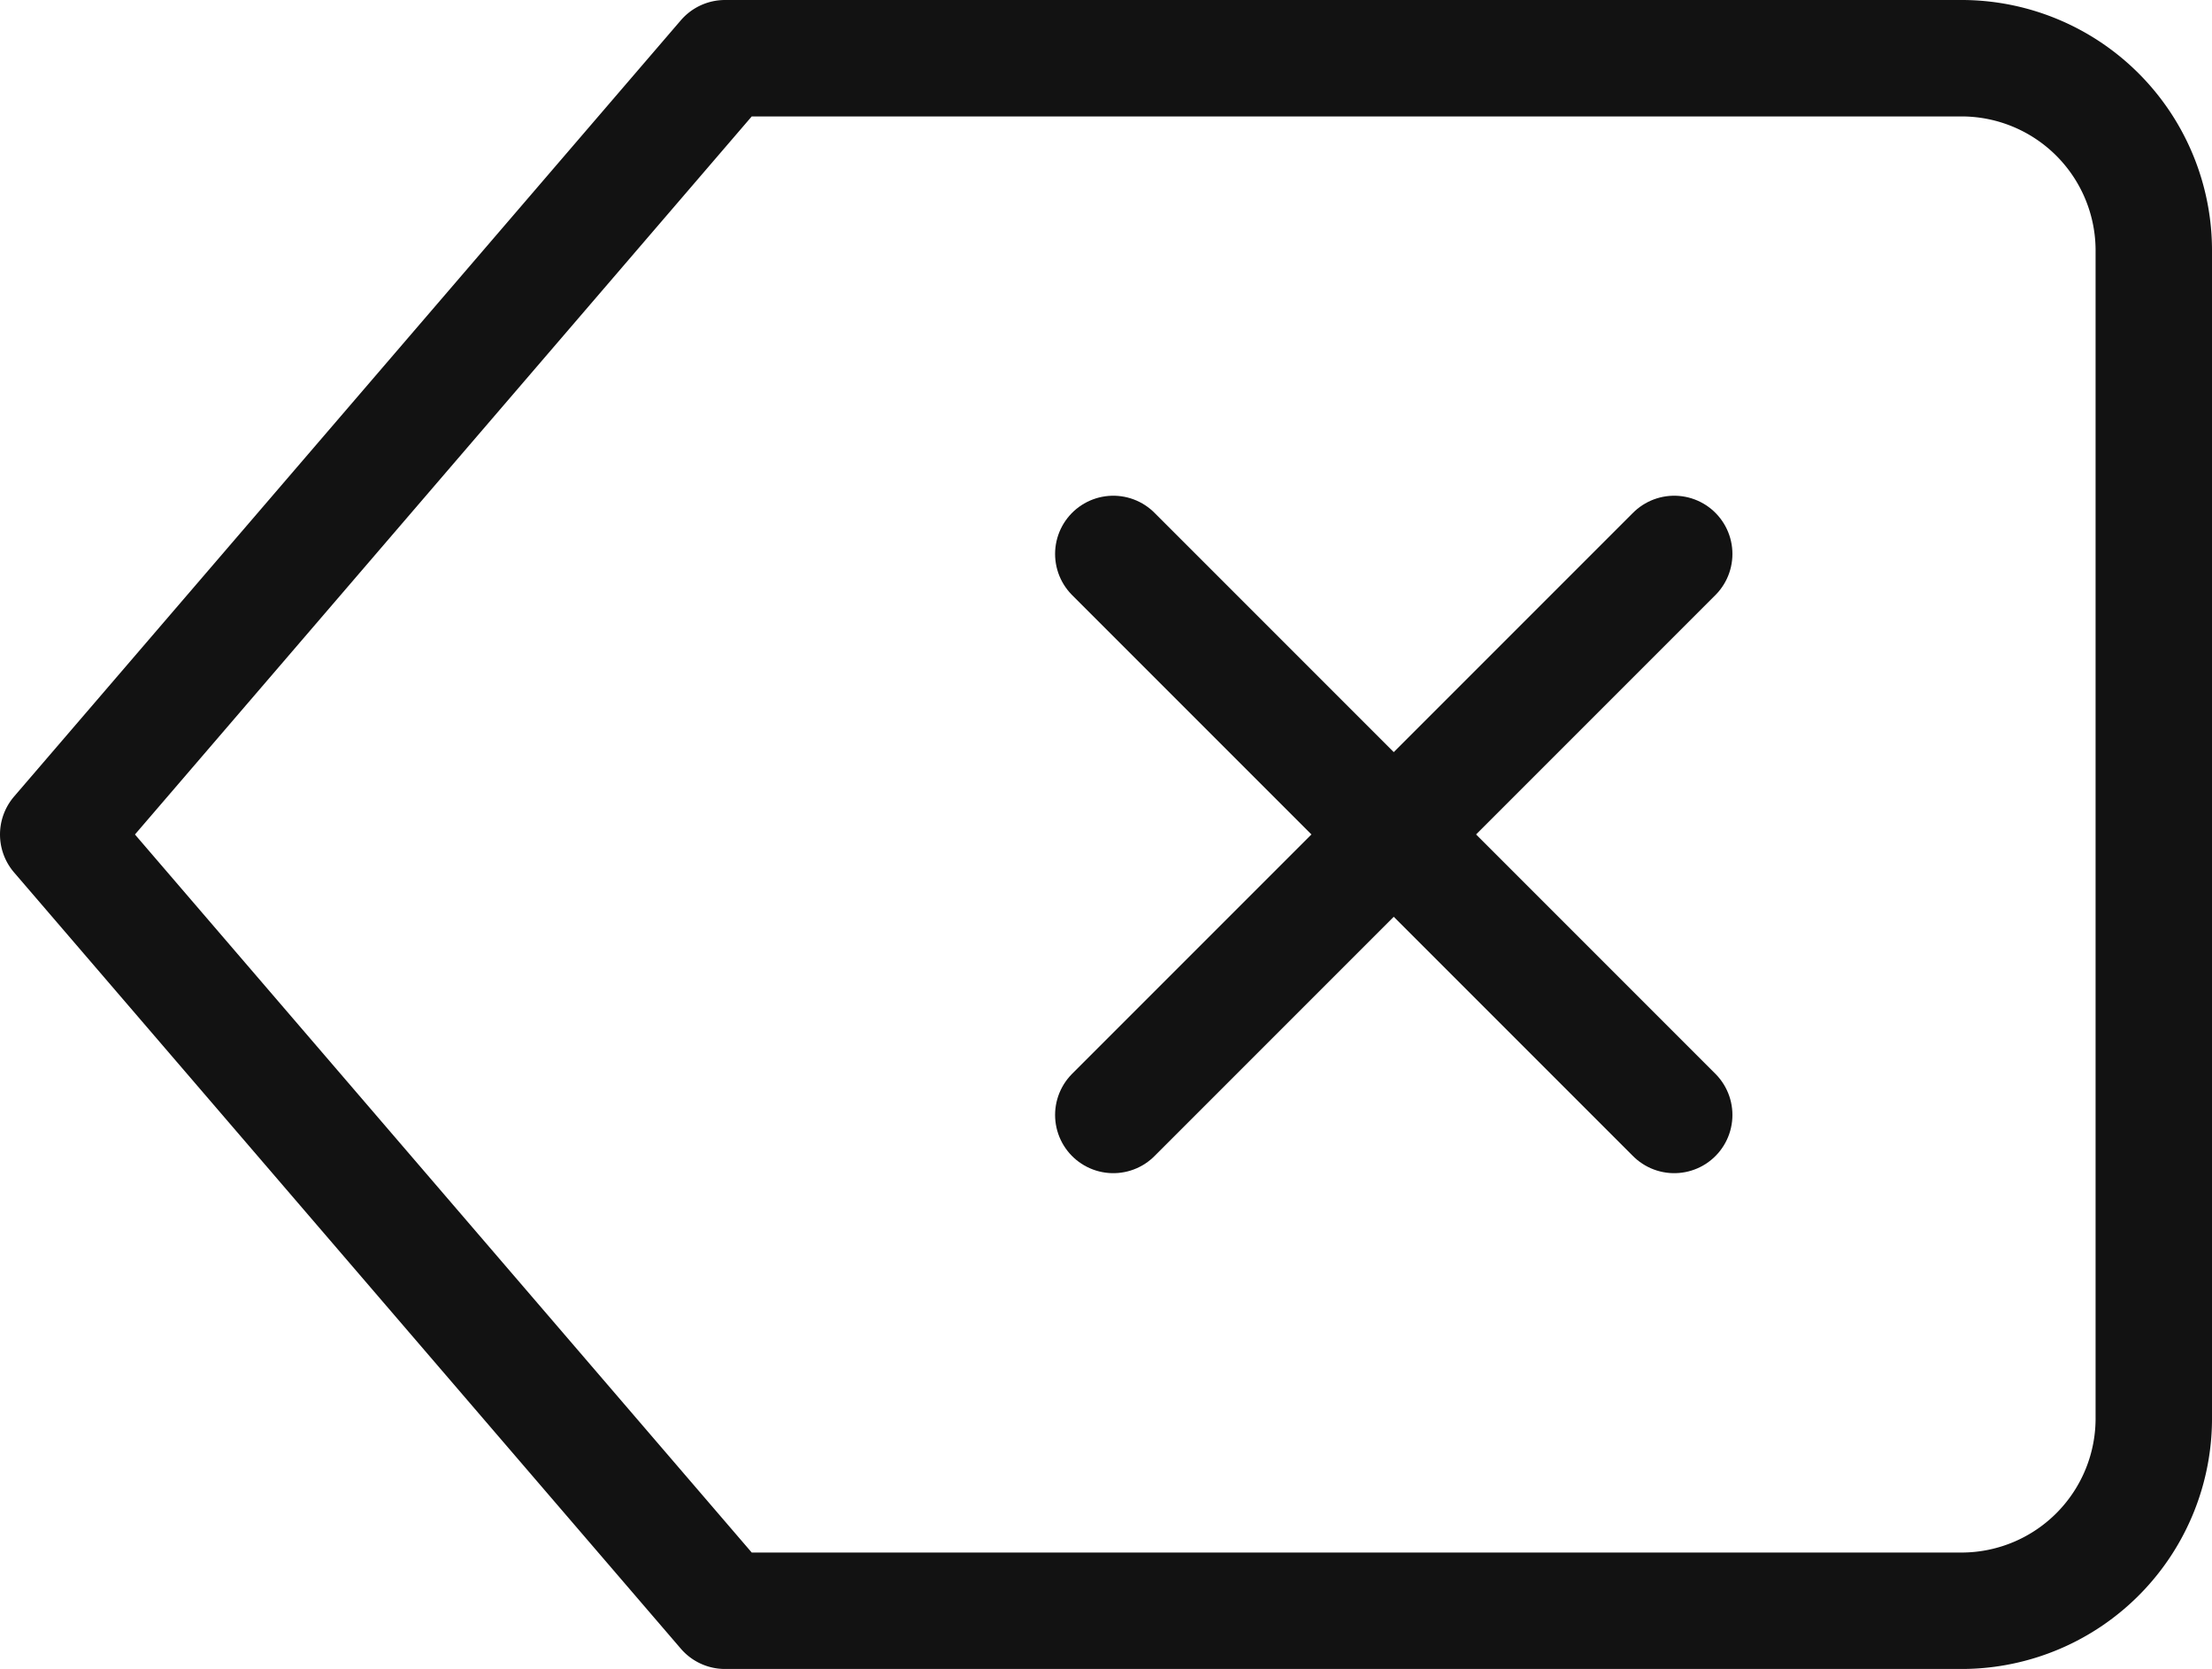 <svg xmlns="http://www.w3.org/2000/svg" width="28.5" height="21.5" viewBox="0 0 28.5 21.5">
    <defs>
        <clipPath id="hfn29c8bxa">
            <path style="fill:none" d="M0 0h28.5v21.5H0z"/>
        </clipPath>
    </defs>
    <g data-name="icon_keypad_del_default" style="isolation:isolate;clip-path:url(#hfn29c8bxa)">
        <g data-name="Icon feather-delete">
            <path data-name="패스 165" d="M26.045 6H10.091L1.5 16l8.591 10h15.954a2.478 2.478 0 0 0 2.455-2.5v-15A2.478 2.478 0 0 0 26.045 6z" style="stroke:#121212;stroke-linecap:round;stroke-linejoin:round;stroke-width:1.5px;fill:none" transform="translate(-.75 -5.25)"/>
            <path data-name="패스 166" d="M25.227 13.5 18 20.727" transform="translate(-3.656 -6.364)" style="stroke:#121212;stroke-linecap:round;stroke-linejoin:round;stroke-width:1.5px;fill:none"/>
            <path data-name="패스 167" d="m18 13.5 7.227 7.227" transform="translate(-3.656 -6.364)" style="stroke:#121212;stroke-linecap:round;stroke-linejoin:round;stroke-width:1.5px;fill:none"/>
        </g>
    </g>
</svg>
